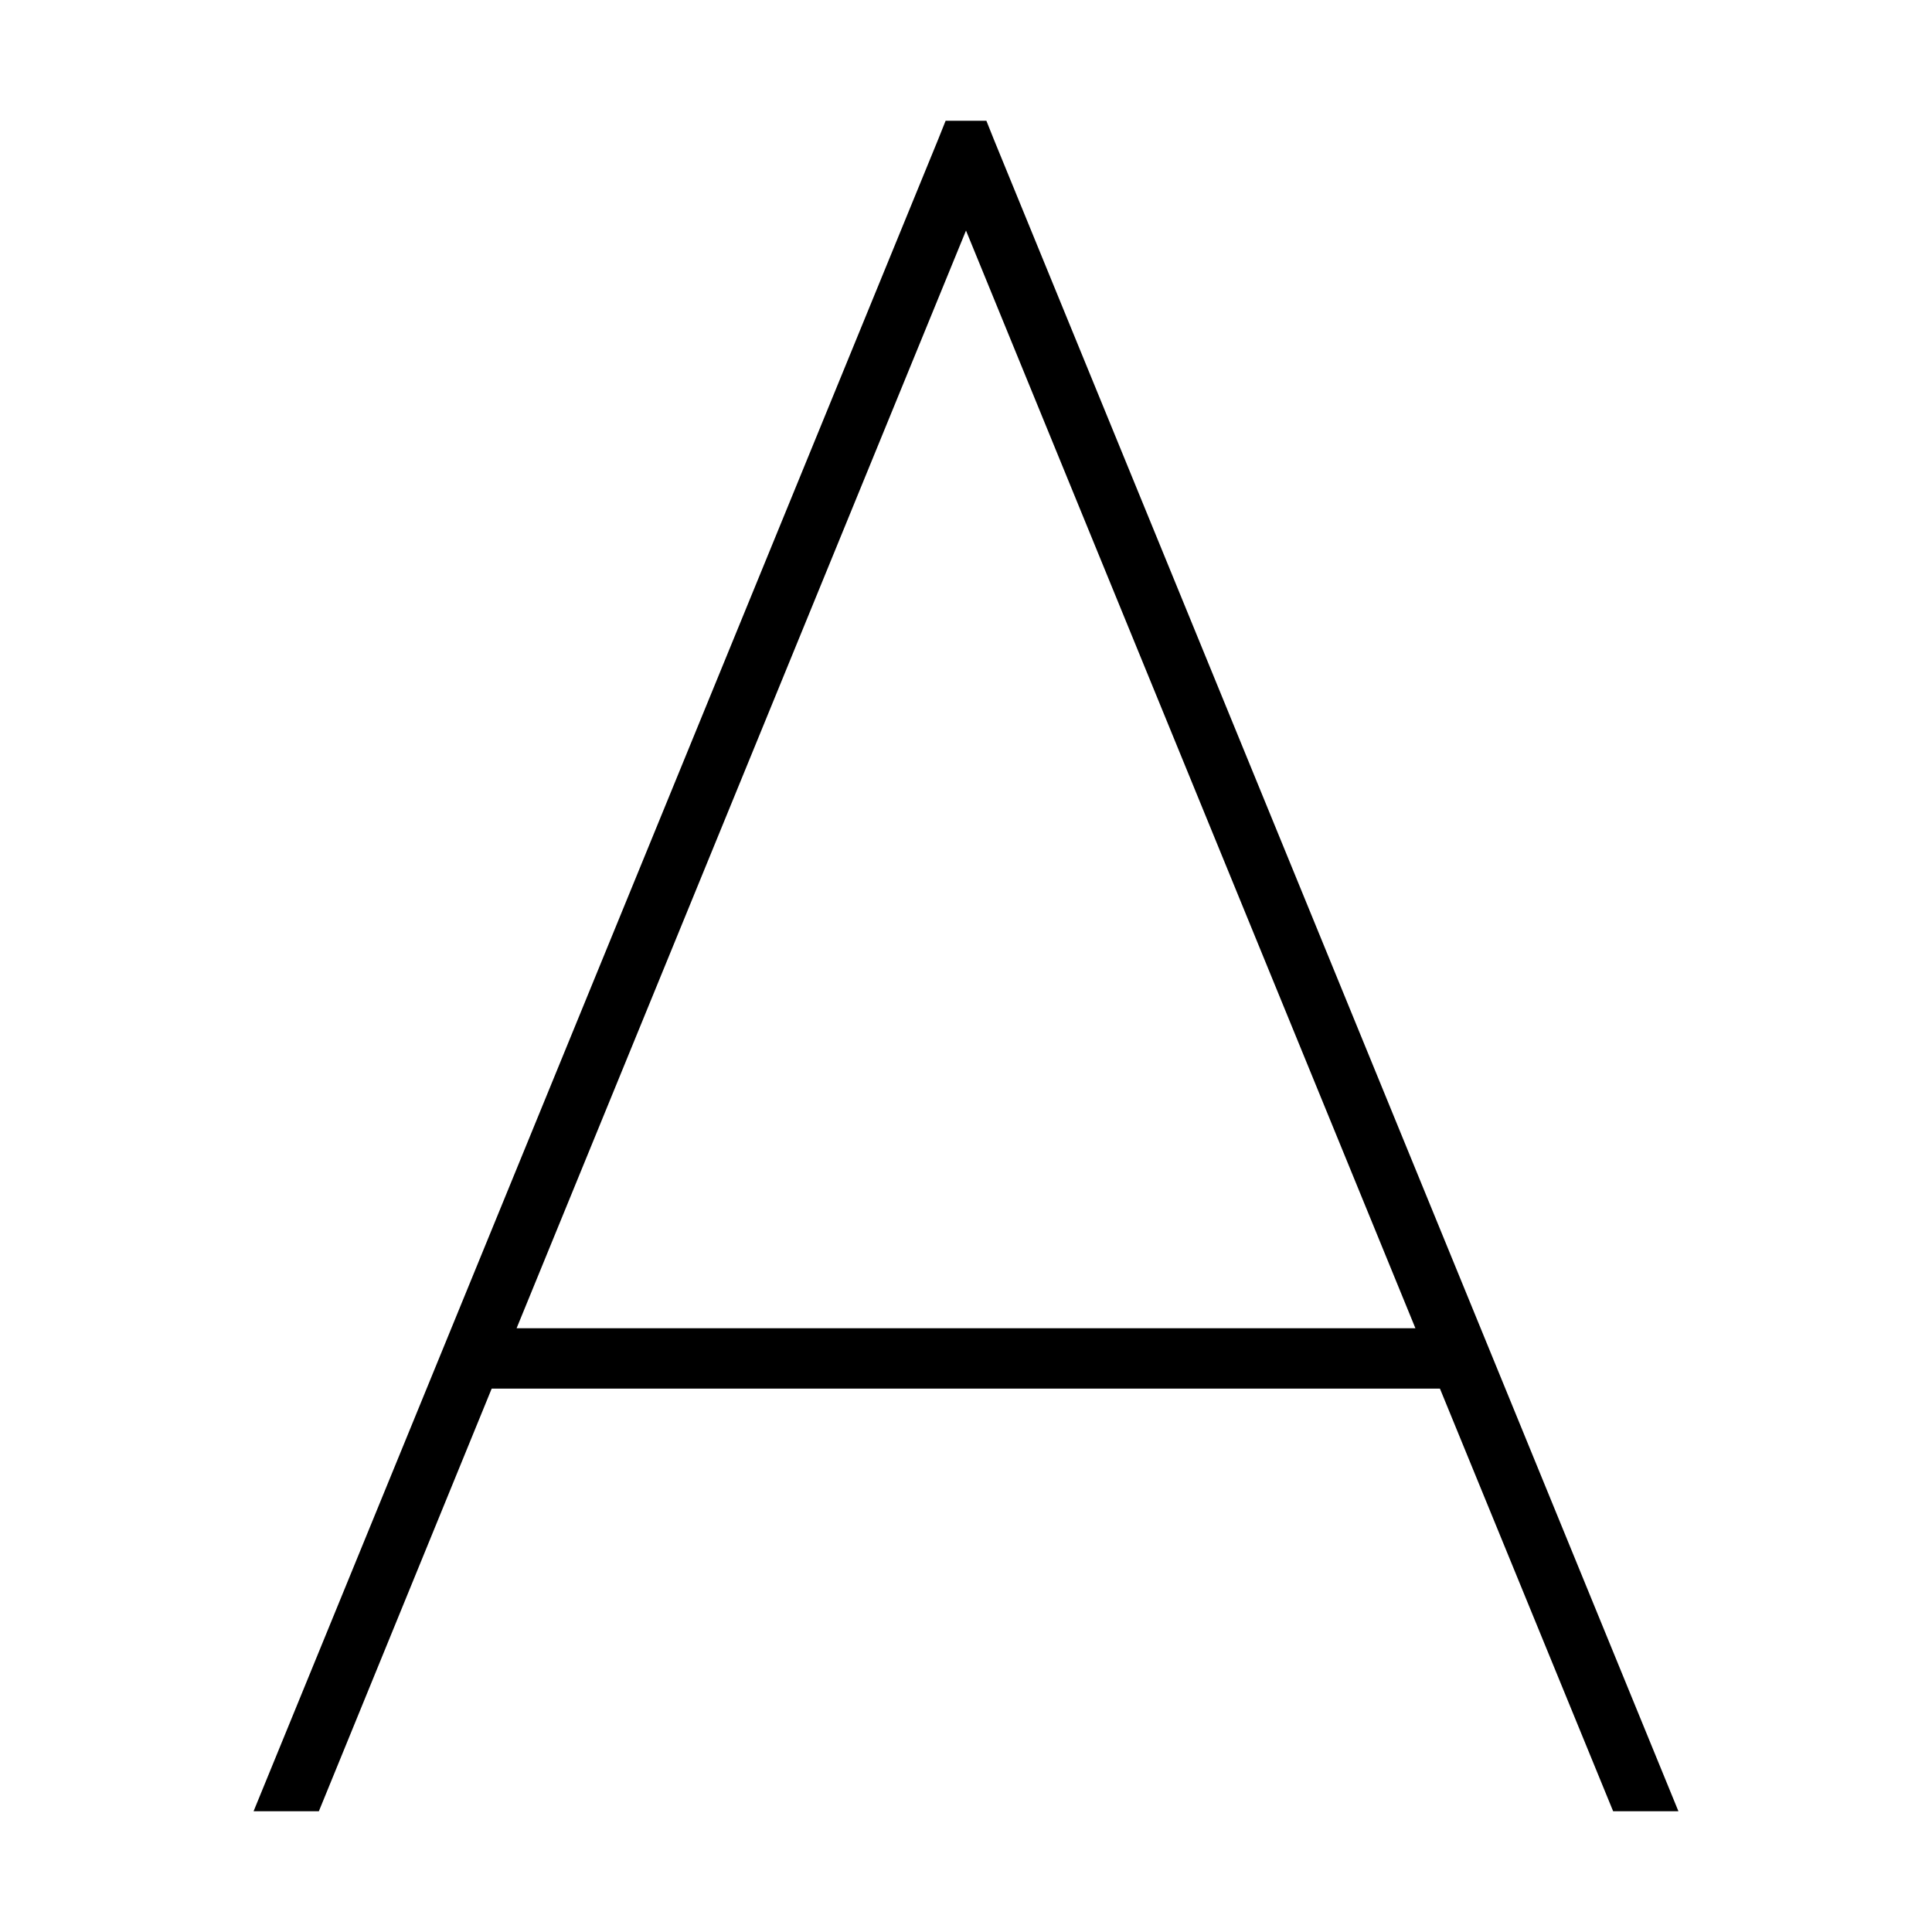 <svg xmlns="http://www.w3.org/2000/svg" width="24" height="24" viewBox="0 0 384 512">
    <path d="M186.6 32l-2 5L3.2 480l17.3 0L66.3 368l251.3 0 45.9 112 17.3 0L199.4 37l-2-5-10.7 0zM311.1 352L72.9 352 192 61.1 311.1 352z"/>
</svg>
